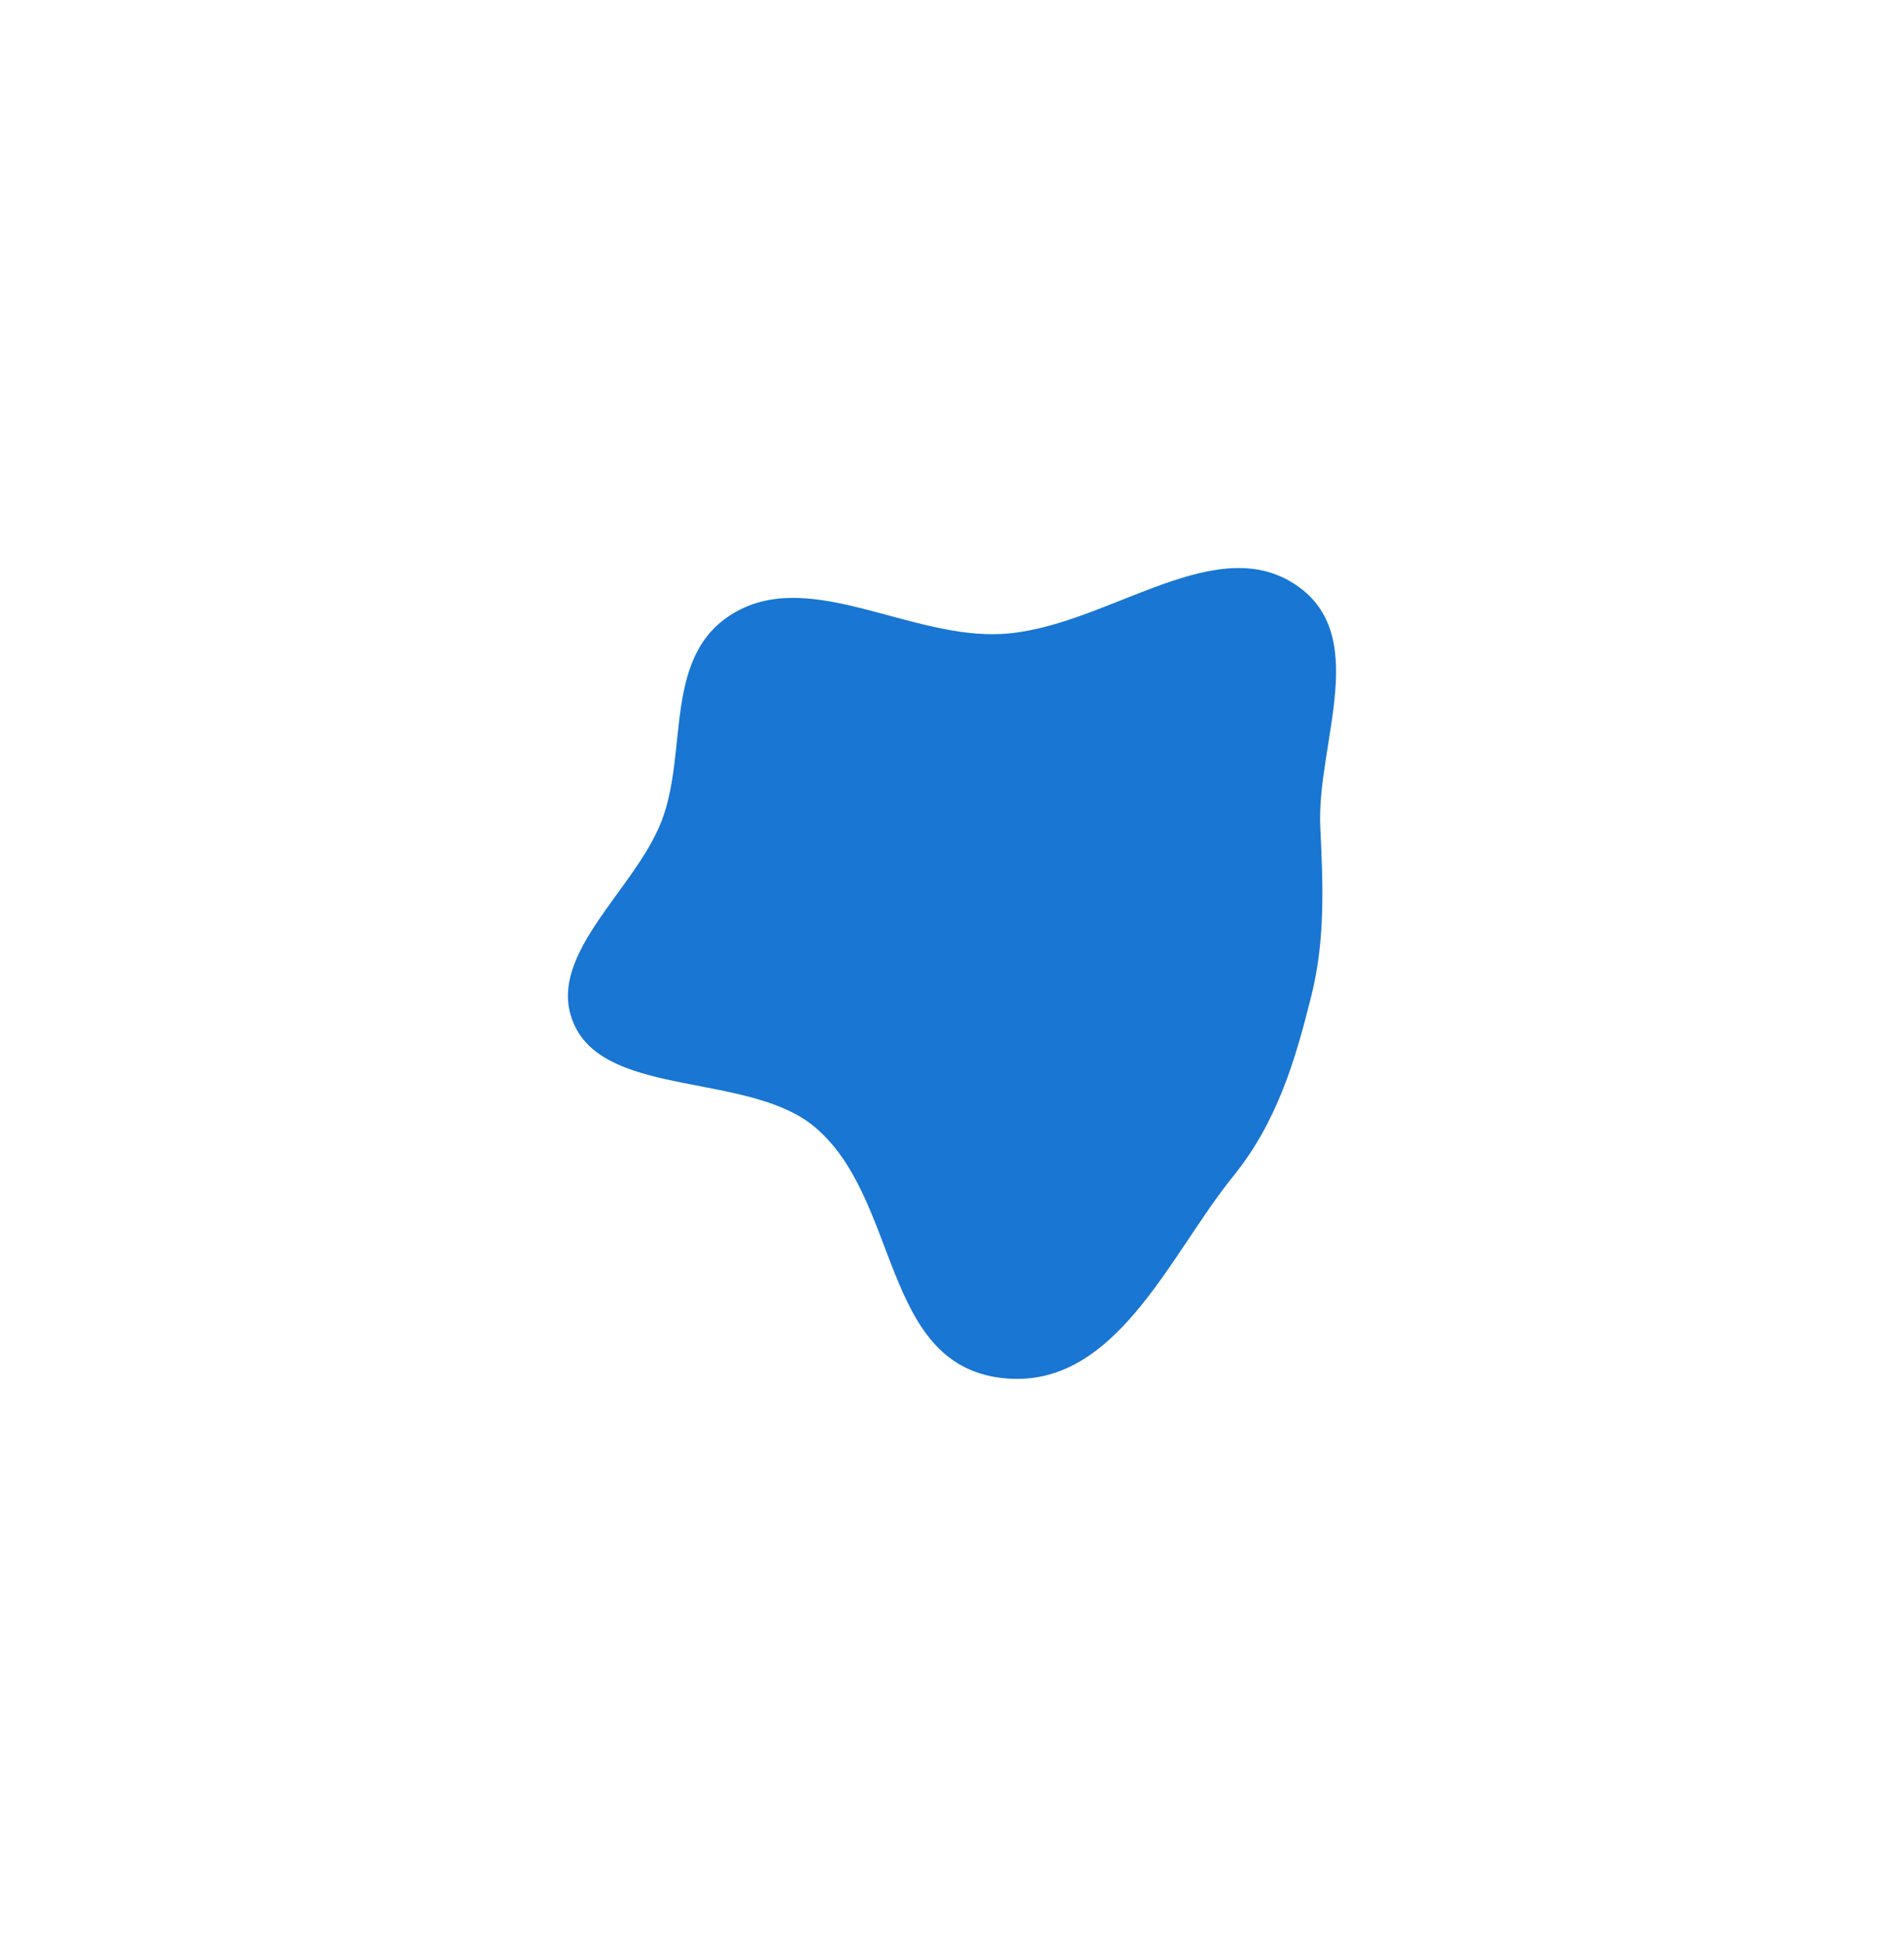 <svg width="1341" height="1371" viewBox="0 0 1341 1371" fill="none" xmlns="http://www.w3.org/2000/svg">
<g filter="url(#filter0_f_75_9)">
<path fill-rule="evenodd" clip-rule="evenodd" d="M705.311 446.437C776.612 442.695 852.037 375.073 909.702 409.97C967.431 444.907 927.074 523.215 929.887 582.345C931.822 623.028 933.521 661.512 923.564 701.384C912.282 746.564 899.511 790.158 868.429 828.46C823.351 884.008 785.348 979.912 705.311 970.333C620.211 960.148 634.173 843.305 573.221 793.128C527.708 755.661 429.837 772.449 405.305 723.361C381.092 674.914 446.516 628.268 465.882 578.352C485.352 528.168 465.908 459.695 518.932 430.481C572.222 401.121 641.415 449.791 705.311 446.437Z" fill="#1976D2"/>
</g>
<defs>
<filter id="filter0_f_75_9" x="0" y="0" width="1341" height="1371" filterUnits="userSpaceOnUse" color-interpolation-filters="sRGB">
<feFlood flood-opacity="0" result="BackgroundImageFix"/>
<feBlend mode="normal" in="SourceGraphic" in2="BackgroundImageFix" result="shape"/>
<feGaussianBlur stdDeviation="200" result="effect1_foregroundBlur_75_9"/>
</filter>
</defs>
</svg>
